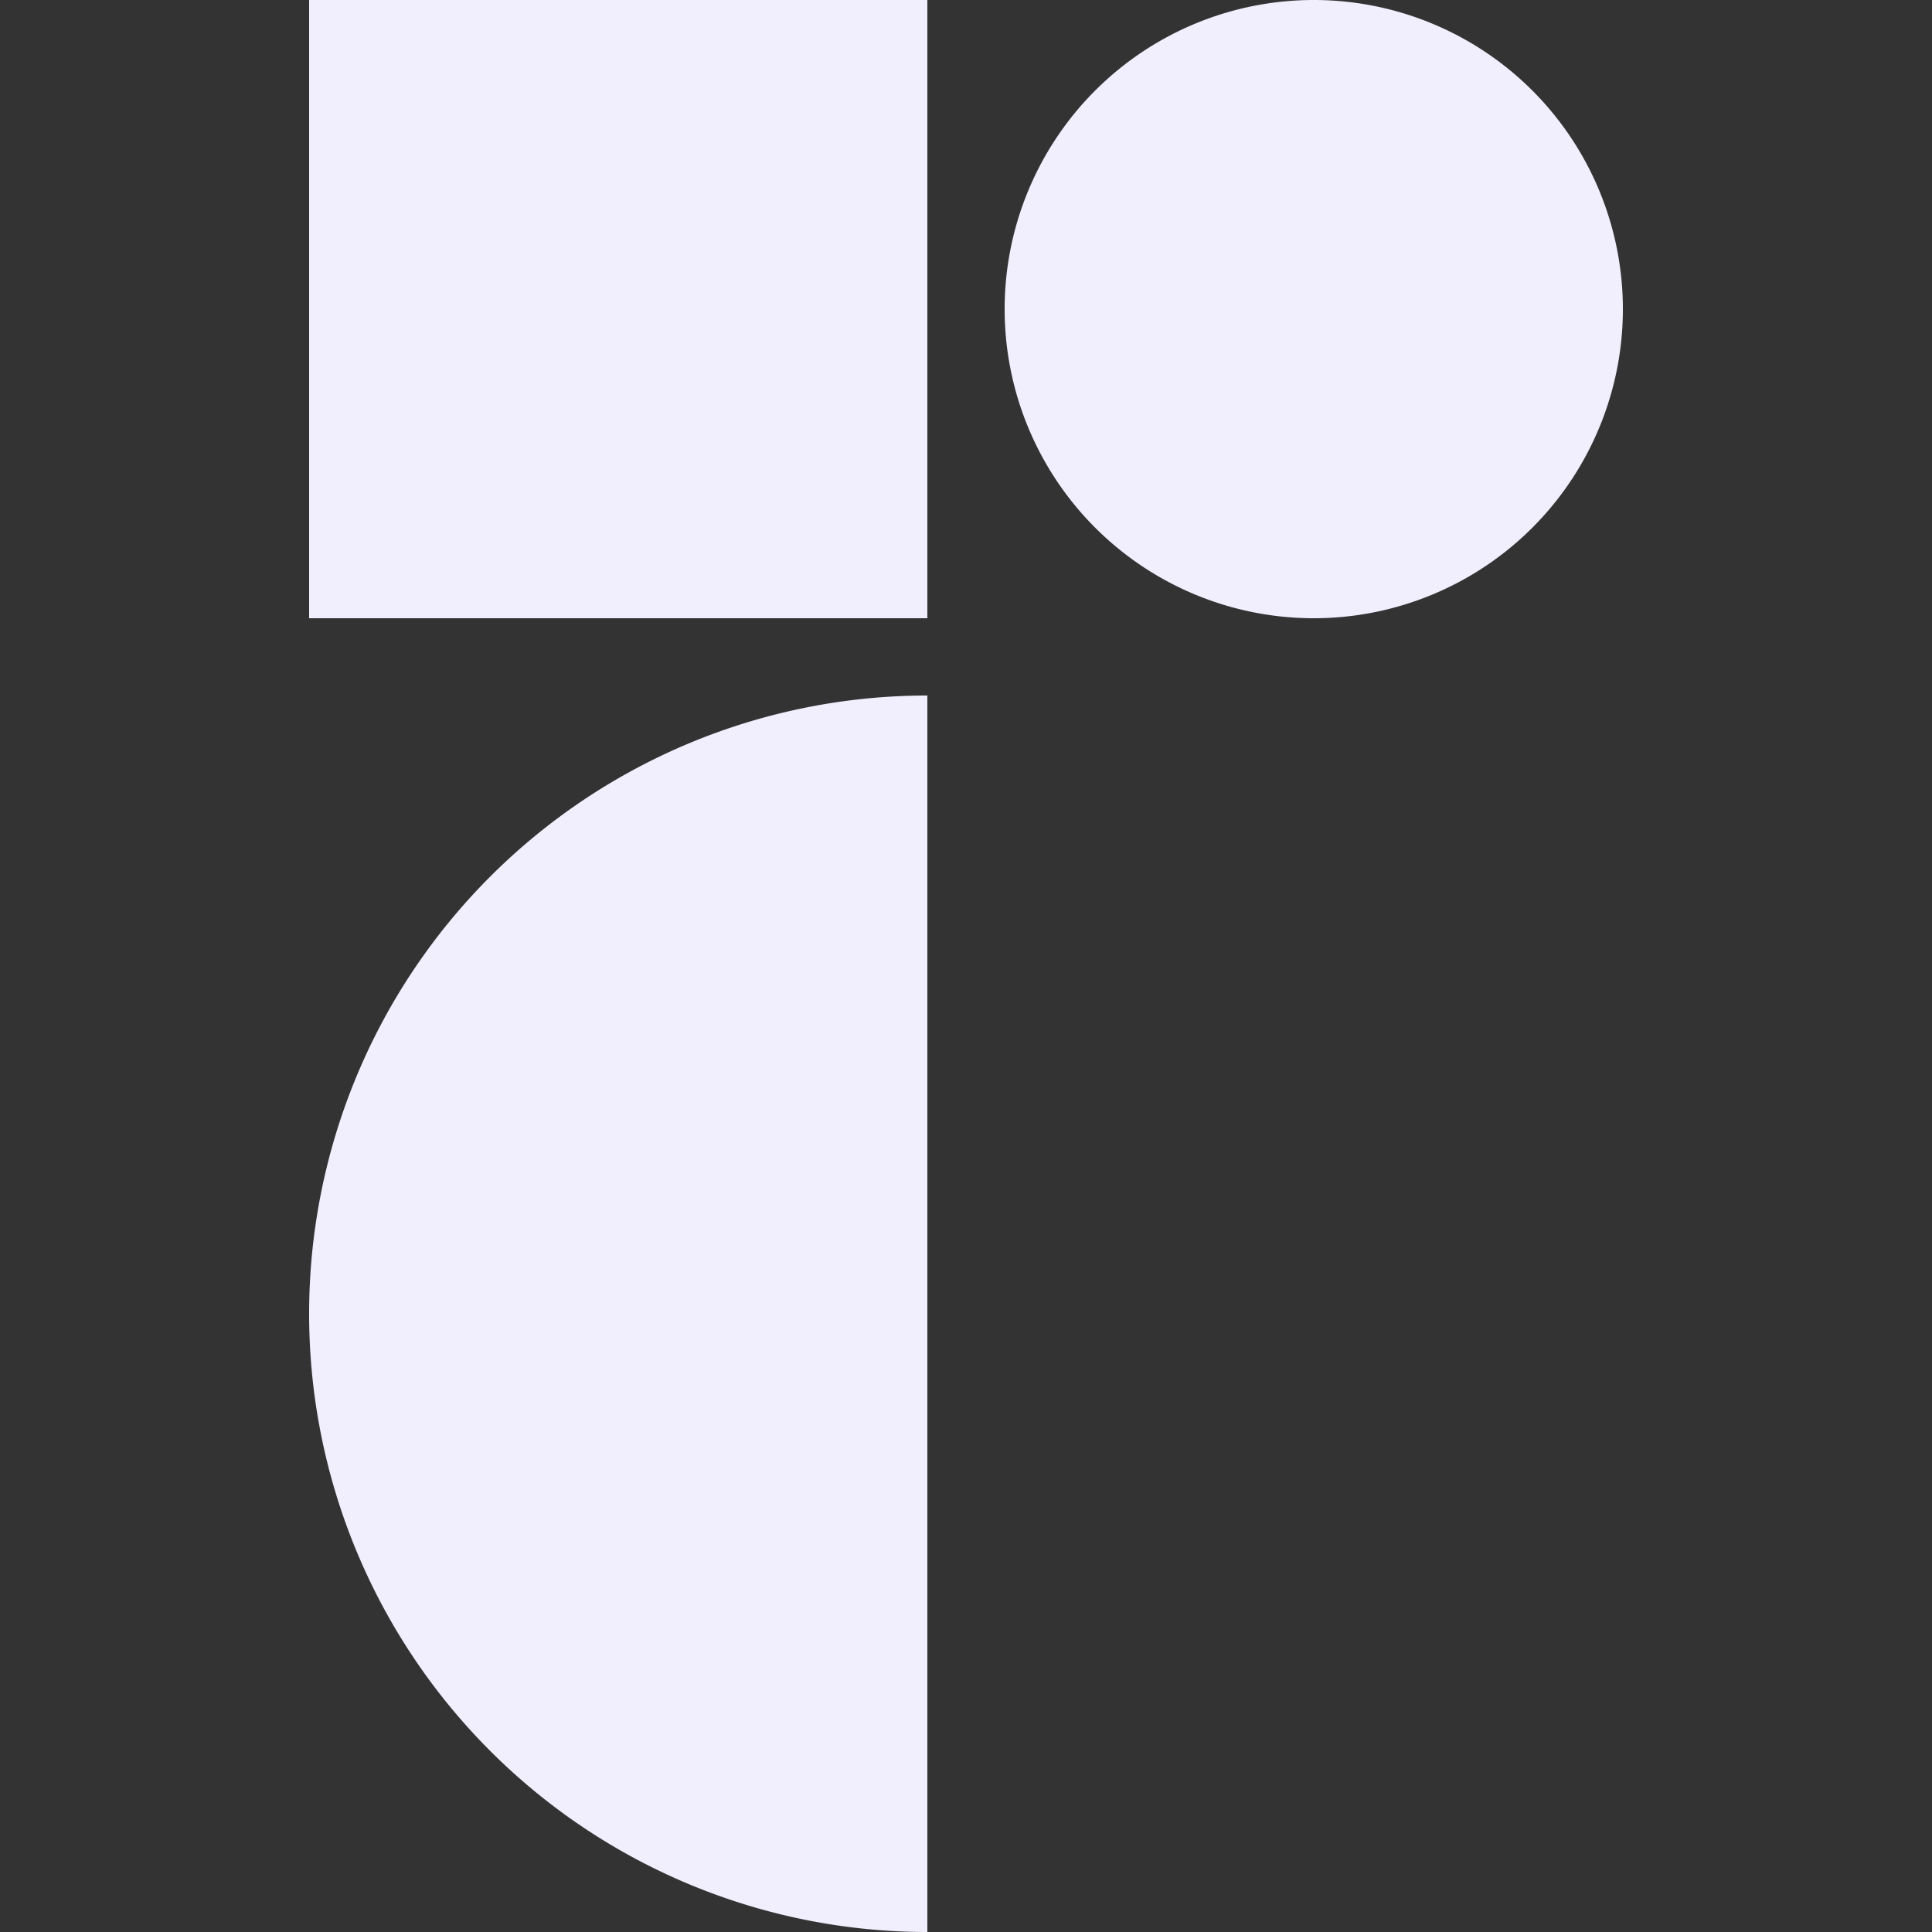 <svg xmlns="http://www.w3.org/2000/svg" fill="none" aria-hidden="true" viewBox="0 0 25 25">
  <rect x="0" y="0" width="25" height="25" fill="#333333" stroke="none"/>
  <path d="M12 25a8 8 0 1 1 0-16v16zm0-25H4v8h8V0zm5 8a4 4 0 1 0 0-8 4 4 0 0 0 0 8z" fill="#f1eefe"/>
</svg>
